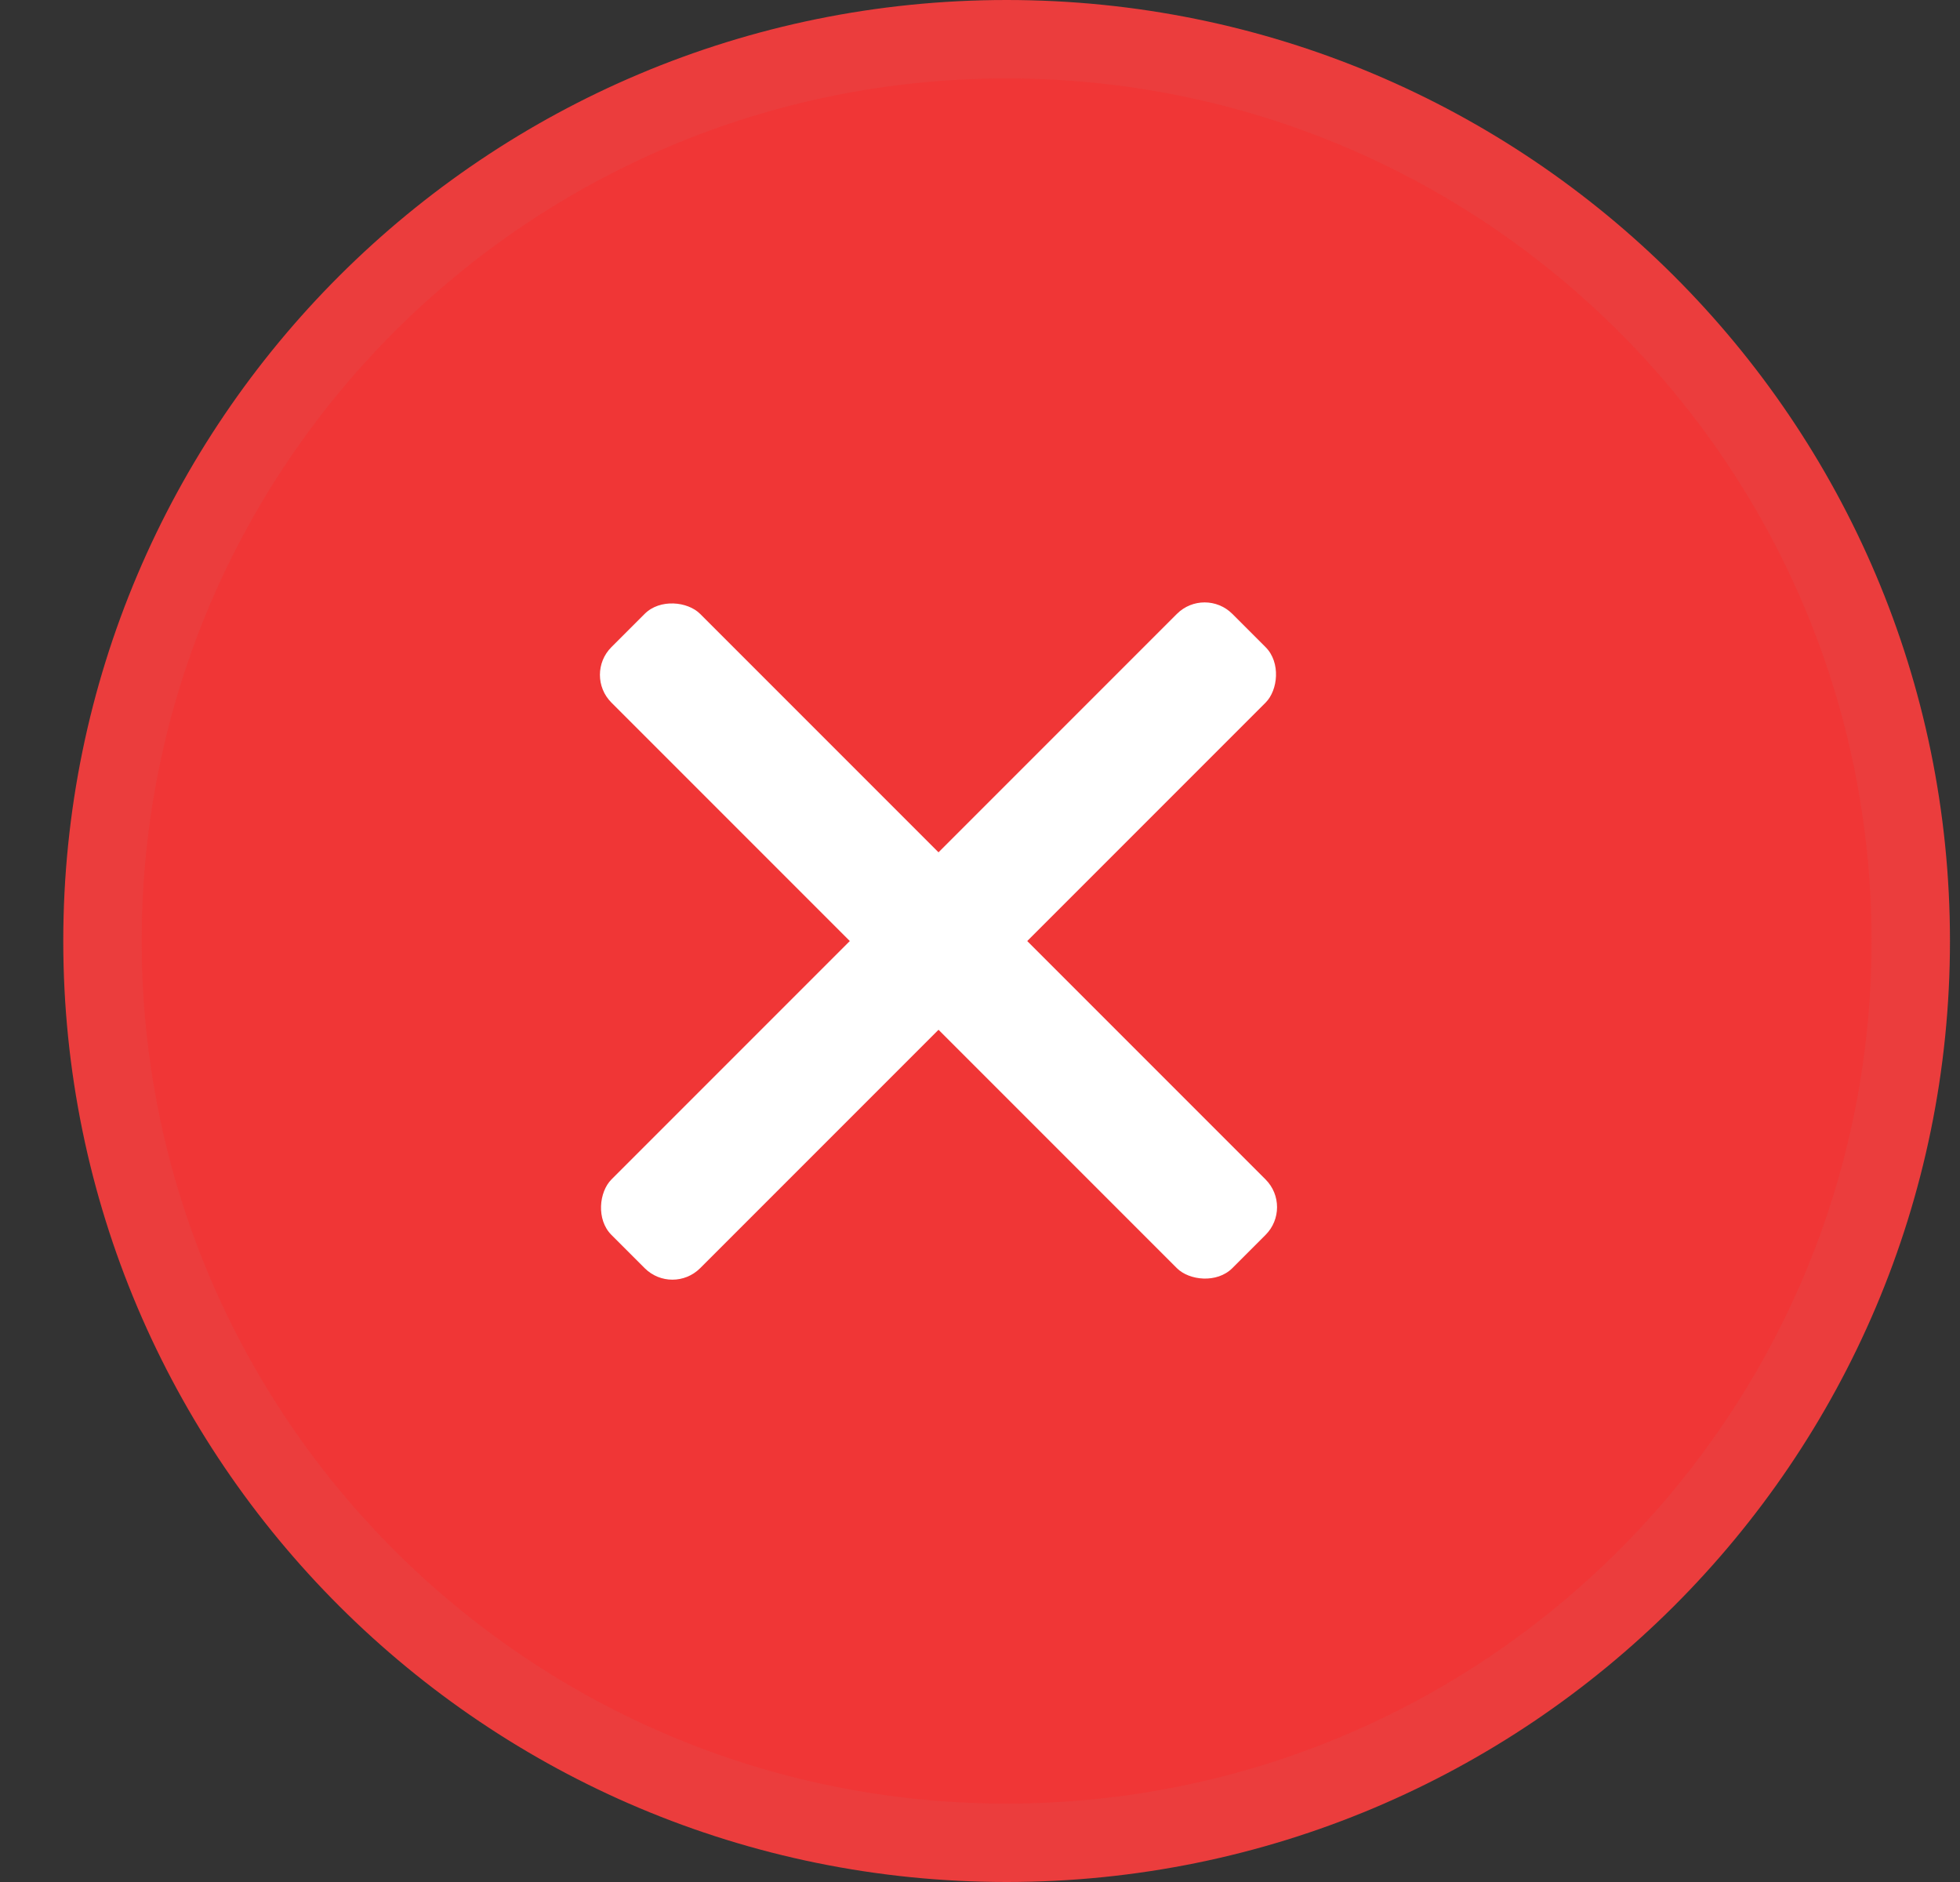 <svg width="25" height="24" viewBox="0 0 25 24" fill="none" xmlns="http://www.w3.org/2000/svg">
<rect x="0" y="0" width="25" height="24" fill="#333333" stroke="none"/>
<path d="M24.372 12C24.372 18.35 19.21 23.5 12.839 23.5C6.469 23.5 1.307 18.35 1.307 12C1.307 5.65 6.469 0.5 12.839 0.5C19.21 0.5 24.372 5.65 24.372 12Z" fill="#F03636" stroke="#EB3D3D"/>
<rect x="7.445" y="8.606" width="1.6" height="11.2" rx="0.5" transform="rotate(-45 7.445 8.606)" fill="white"/>
<rect x="15.365" y="7.475" width="1.6" height="11.2" rx="0.5" transform="rotate(45 15.365 7.475)" fill="white"/>
</svg>
